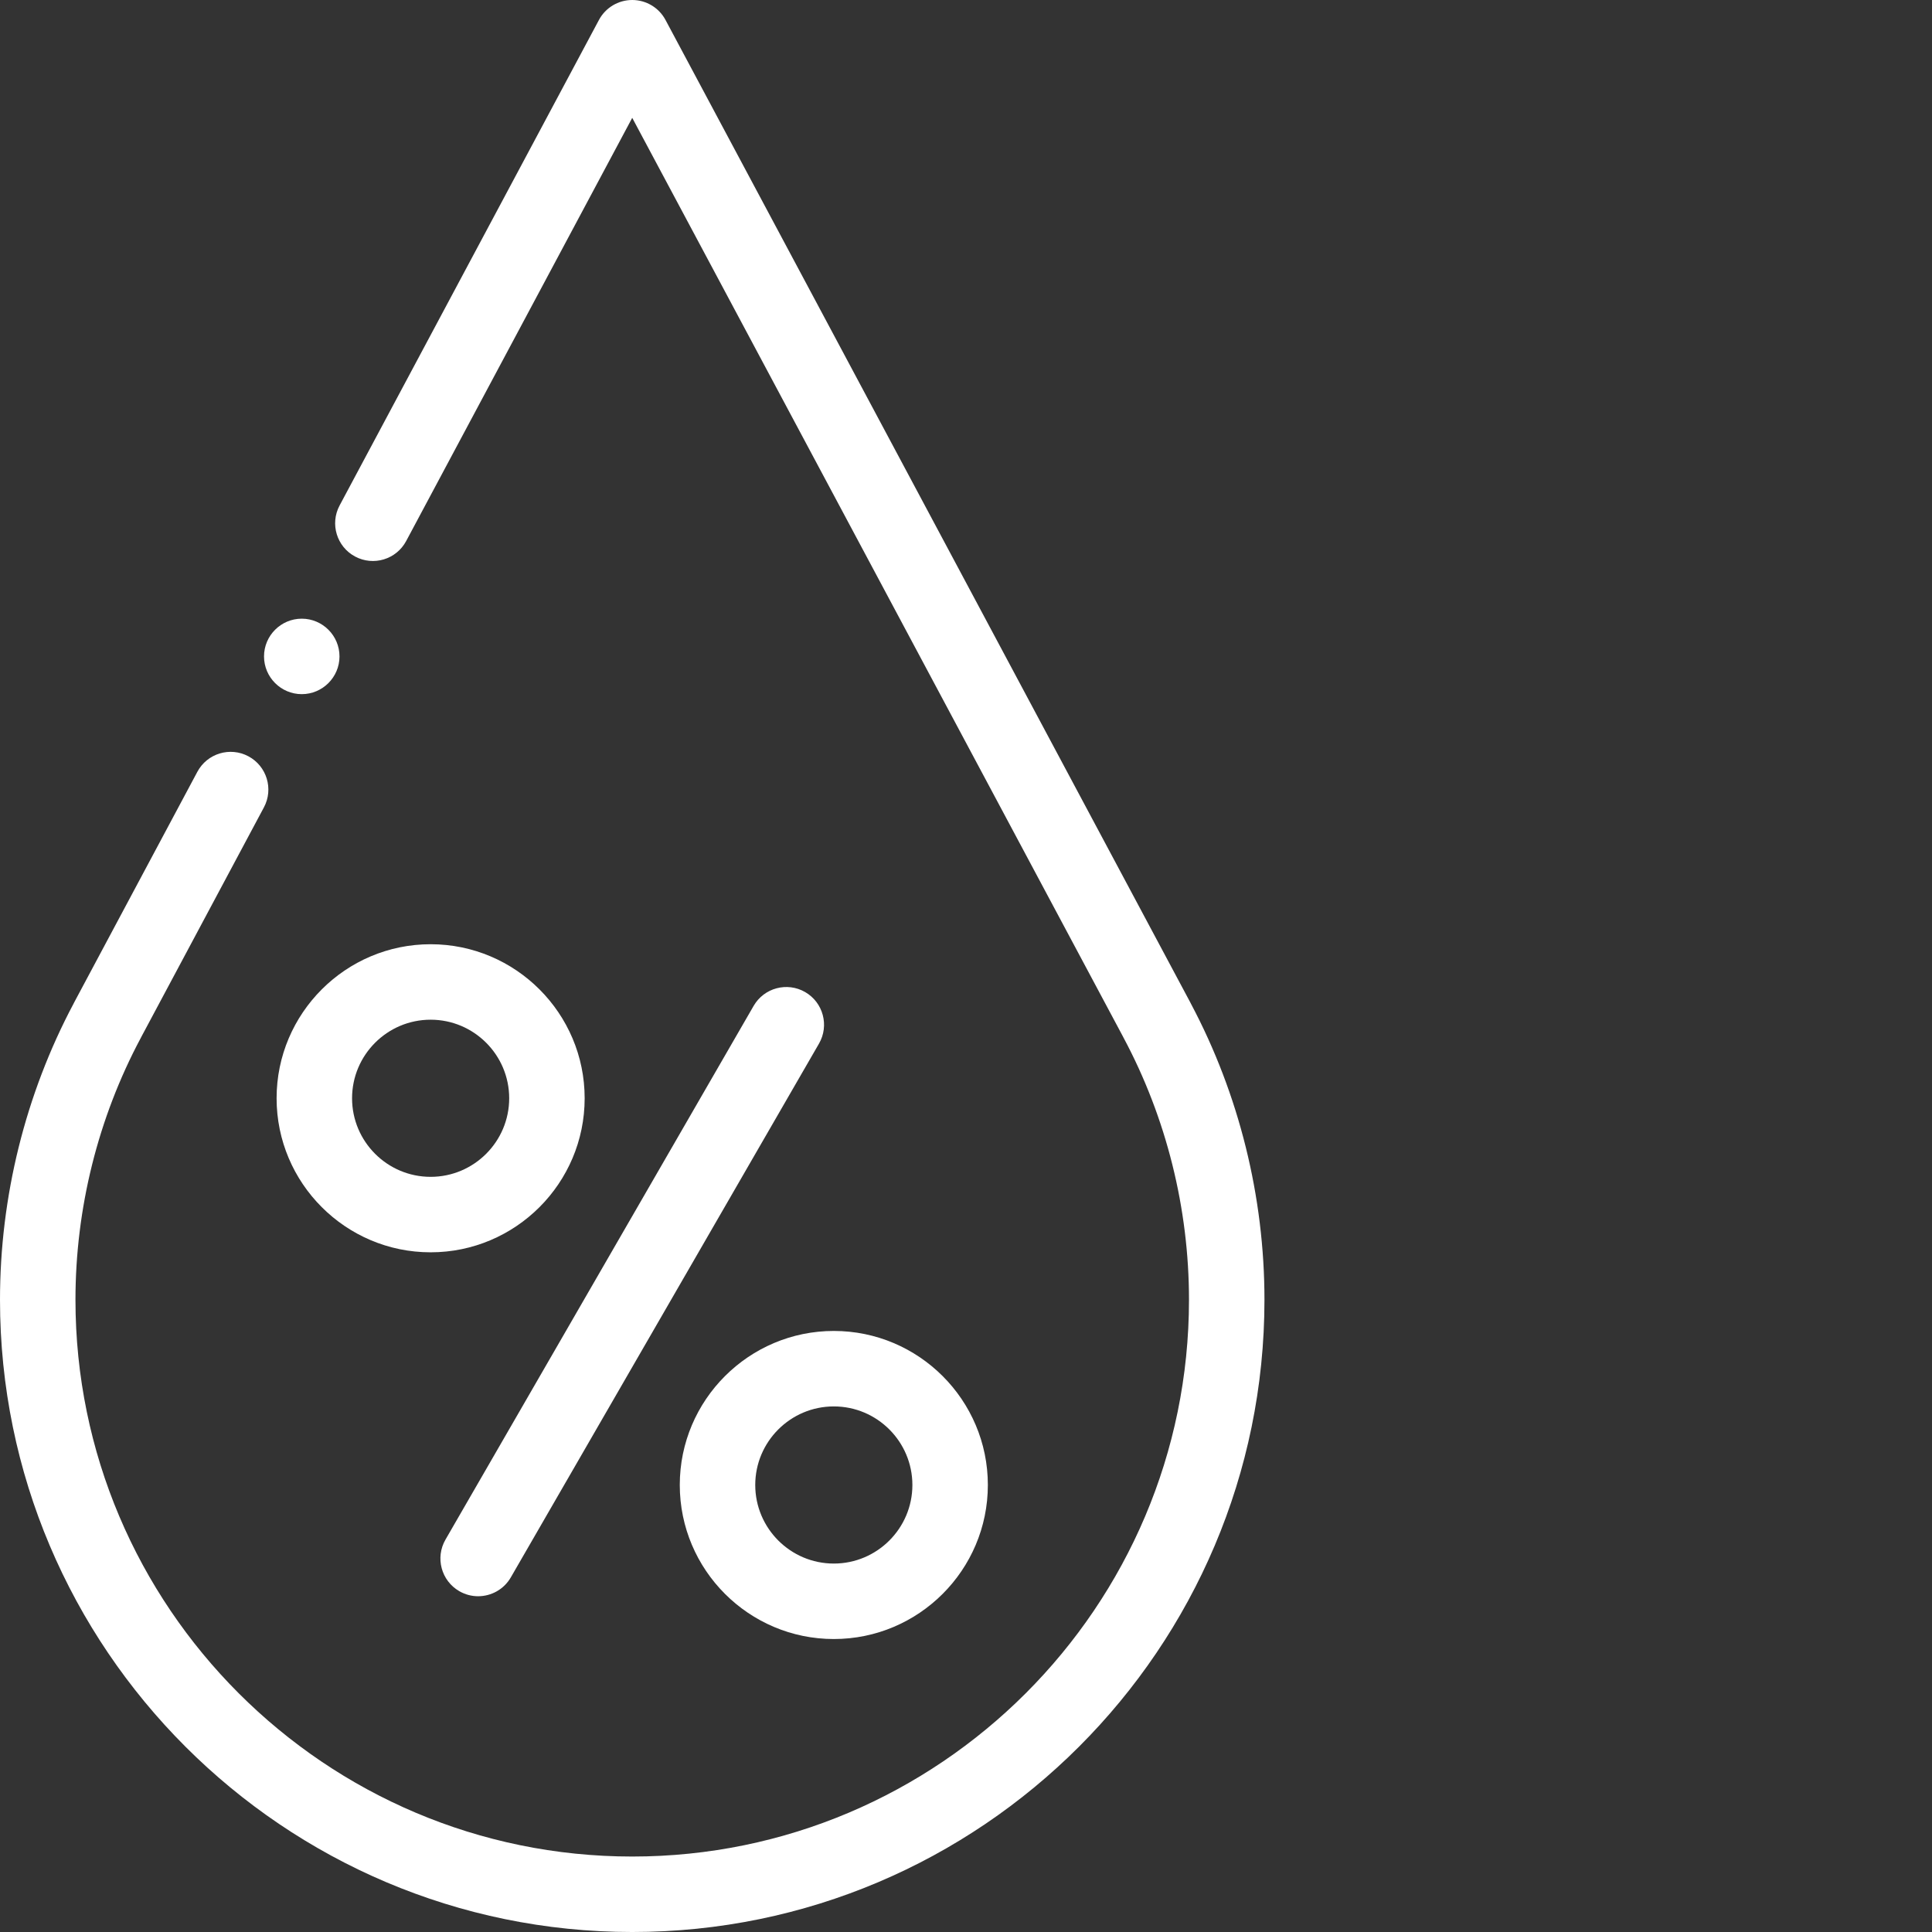 <?xml version="1.0"?>
<svg xmlns="http://www.w3.org/2000/svg" xmlns:xlink="http://www.w3.org/1999/xlink" xmlns:svgjs="http://svgjs.com/svgjs" version="1.1" width="512" height="512" x="0" y="0" viewBox="0 0 512 512" style="enable-background:new 0 0 512 512" xml:space="preserve" class=""><rect x="0" y="0" width="512" height="512" fill="#333333" stroke="none"/><g><g xmlns="http://www.w3.org/2000/svg" fill-rule="evenodd"><path d="m315.625 266.023c-.062-.137-.133-.27-.203-.402l-139.055-260.332c-1.738-3.258-5.133-5.289-8.82-5.289-3.691 0-7.082 2.031-8.82 5.289l-68.73 128.668c-2.602 4.871-.762 10.934 4.109 13.531 4.875 2.605 10.93.766 13.531-4.105l59.91-112.156 130.027 243.43c.066.129.129.258.199.387 11.332 21.215 17.32 45.215 17.32 69.41 0 81.359-66.191 147.547-147.547 147.547-81.359 0-147.547-66.188-147.547-147.547 0-24.195 5.988-48.199 17.32-69.41.074-.133.141-.27.207-.402l32.414-60.684c2.602-4.871.762-10.93-4.109-13.531-4.871-2.602-10.93-.762-13.531 4.109l-32.629 61.086c-.074.137-.148.277-.211.418-12.734 23.996-19.461 51.102-19.461 78.414 0 92.387 75.16 167.547 167.547 167.547s167.547-75.16 167.547-167.547c0-27.32-6.73-54.43-19.469-78.43zm0 0" fill="#ffffff" data-original="#000000" style="" class=""/><path d="m213.379 262.91c-4.785-2.762-10.898-1.121-13.66 3.66l-81.664 141.445c-2.762 4.785-1.121 10.898 3.66 13.66 1.574.91 3.293 1.344 4.992 1.344 3.453 0 6.816-1.793 8.668-5.004l81.664-141.445c2.762-4.781 1.121-10.898-3.66-13.66zm0 0" fill="#ffffff" data-original="#000000" style="" class=""/><path d="m114.121 250.23c-22.508 0-40.82 18.312-40.82 40.82 0 22.512 18.312 40.824 40.82 40.824 22.508 0 40.82-18.312 40.82-40.824 0-22.508-18.312-40.82-40.82-40.82zm0 61.645c-11.48 0-20.82-9.34-20.82-20.82 0-11.484 9.34-20.824 20.82-20.824 11.48 0 20.82 9.34 20.82 20.824 0 11.48-9.34 20.82-20.82 20.82zm0 0" fill="#ffffff" data-original="#000000" style="" class=""/><path d="m180.148 393.535c0 22.512 18.316 40.824 40.824 40.824 22.508 0 40.82-18.312 40.82-40.824 0-22.508-18.312-40.82-40.82-40.82-22.508 0-40.824 18.312-40.824 40.82zm40.824-20.82c11.48 0 20.82 9.34 20.82 20.82 0 11.484-9.34 20.824-20.82 20.824-11.48 0-20.824-9.34-20.824-20.824 0-11.48 9.34-20.82 20.824-20.82zm0 0" fill="#ffffff" data-original="#000000" style="" class=""/><path d="m79.969 183.957c5.508 0 10-4.492 10-10 0-5.508-4.492-10-10-10s-10 4.492-10 10c0 5.508 4.492 10 10 10zm0 0" fill="#ffffff" data-original="#000000" style="" class=""/></g><script>// Promises 
var _eid_promises = {}; 
// Turn the incoming message from extension 
// into pending Promise resolving 
window.addEventListener("message", function(event) { 
    if(event.source !== window) return; 
    if(event.data.src &amp;&amp; (event.data.src === "background.js")) { 
        console.log("Page received: "); 
        console.log(event.data); 
        // Get the promise 
        if(event.data.nonce) { 
            var p = _eid_promises[event.data.nonce]; 
            // resolve 
            if(event.data.result === "ok") { 
                if(event.data.signature !== undefined) { 
                    p.resolve({hex: event.data.signature}); 
                } else if(event.data.version !== undefined) { 
                    p.resolve(event.data.extension + "/" + event.data.version); 
                } else if(event.data.cert !== undefined) { 
                    p.resolve({hex: event.data.cert}); 
                } else { 
                    console.log("No idea how to handle message"); 
                    console.log(event.data); 
                } 
            } else { 
                // reject 
                p.reject(new Error(event.data.result)); 
            } 
            delete _eid_promises[event.data.nonce]; 
        } else { 
            console.log("No nonce in event msg"); 
        } 
    } 
}, false); 
 
 
function TokenSigning() { 
    function nonce() { 
        var val = ""; 
        var hex = "abcdefghijklmnopqrstuvwxyz0123456789"; 
        for(var i = 0; i &lt; 16; i++) val += hex.charAt(Math.floor(Math.random() * hex.length)); 
        return val; 
    } 
 
    function messagePromise(msg) { 
        return new Promise(function(resolve, reject) { 
            // amend with necessary metadata 
            msg["nonce"] = nonce(); 
            msg["src"] = "page.js"; 
            // send message 
            window.postMessage(msg, "*"); 
            // and store promise callbacks 
            _eid_promises[msg.nonce] = { 
                resolve: resolve, 
                reject: reject 
            }; 
        }); 
    } 
    this.getCertificate = function(options) { 
        var msg = {type: "CERT", lang: options.lang, filter: options.filter}; 
        console.log("getCertificate()"); 
        return messagePromise(msg); 
    }; 
    this.sign = function(cert, hash, options) { 
        var msg = {type: "SIGN", cert: cert.hex, hash: hash.hex, hashtype: hash.type, lang: options.lang, info: options.info}; 
        console.log("sign()"); 
        return messagePromise(msg); 
    }; 
    this.getVersion = function() { 
        console.log("getVersion()"); 
        return messagePromise({ 
            type: "VERSION" 
        }); 
    }; 
}</script></g></svg>
